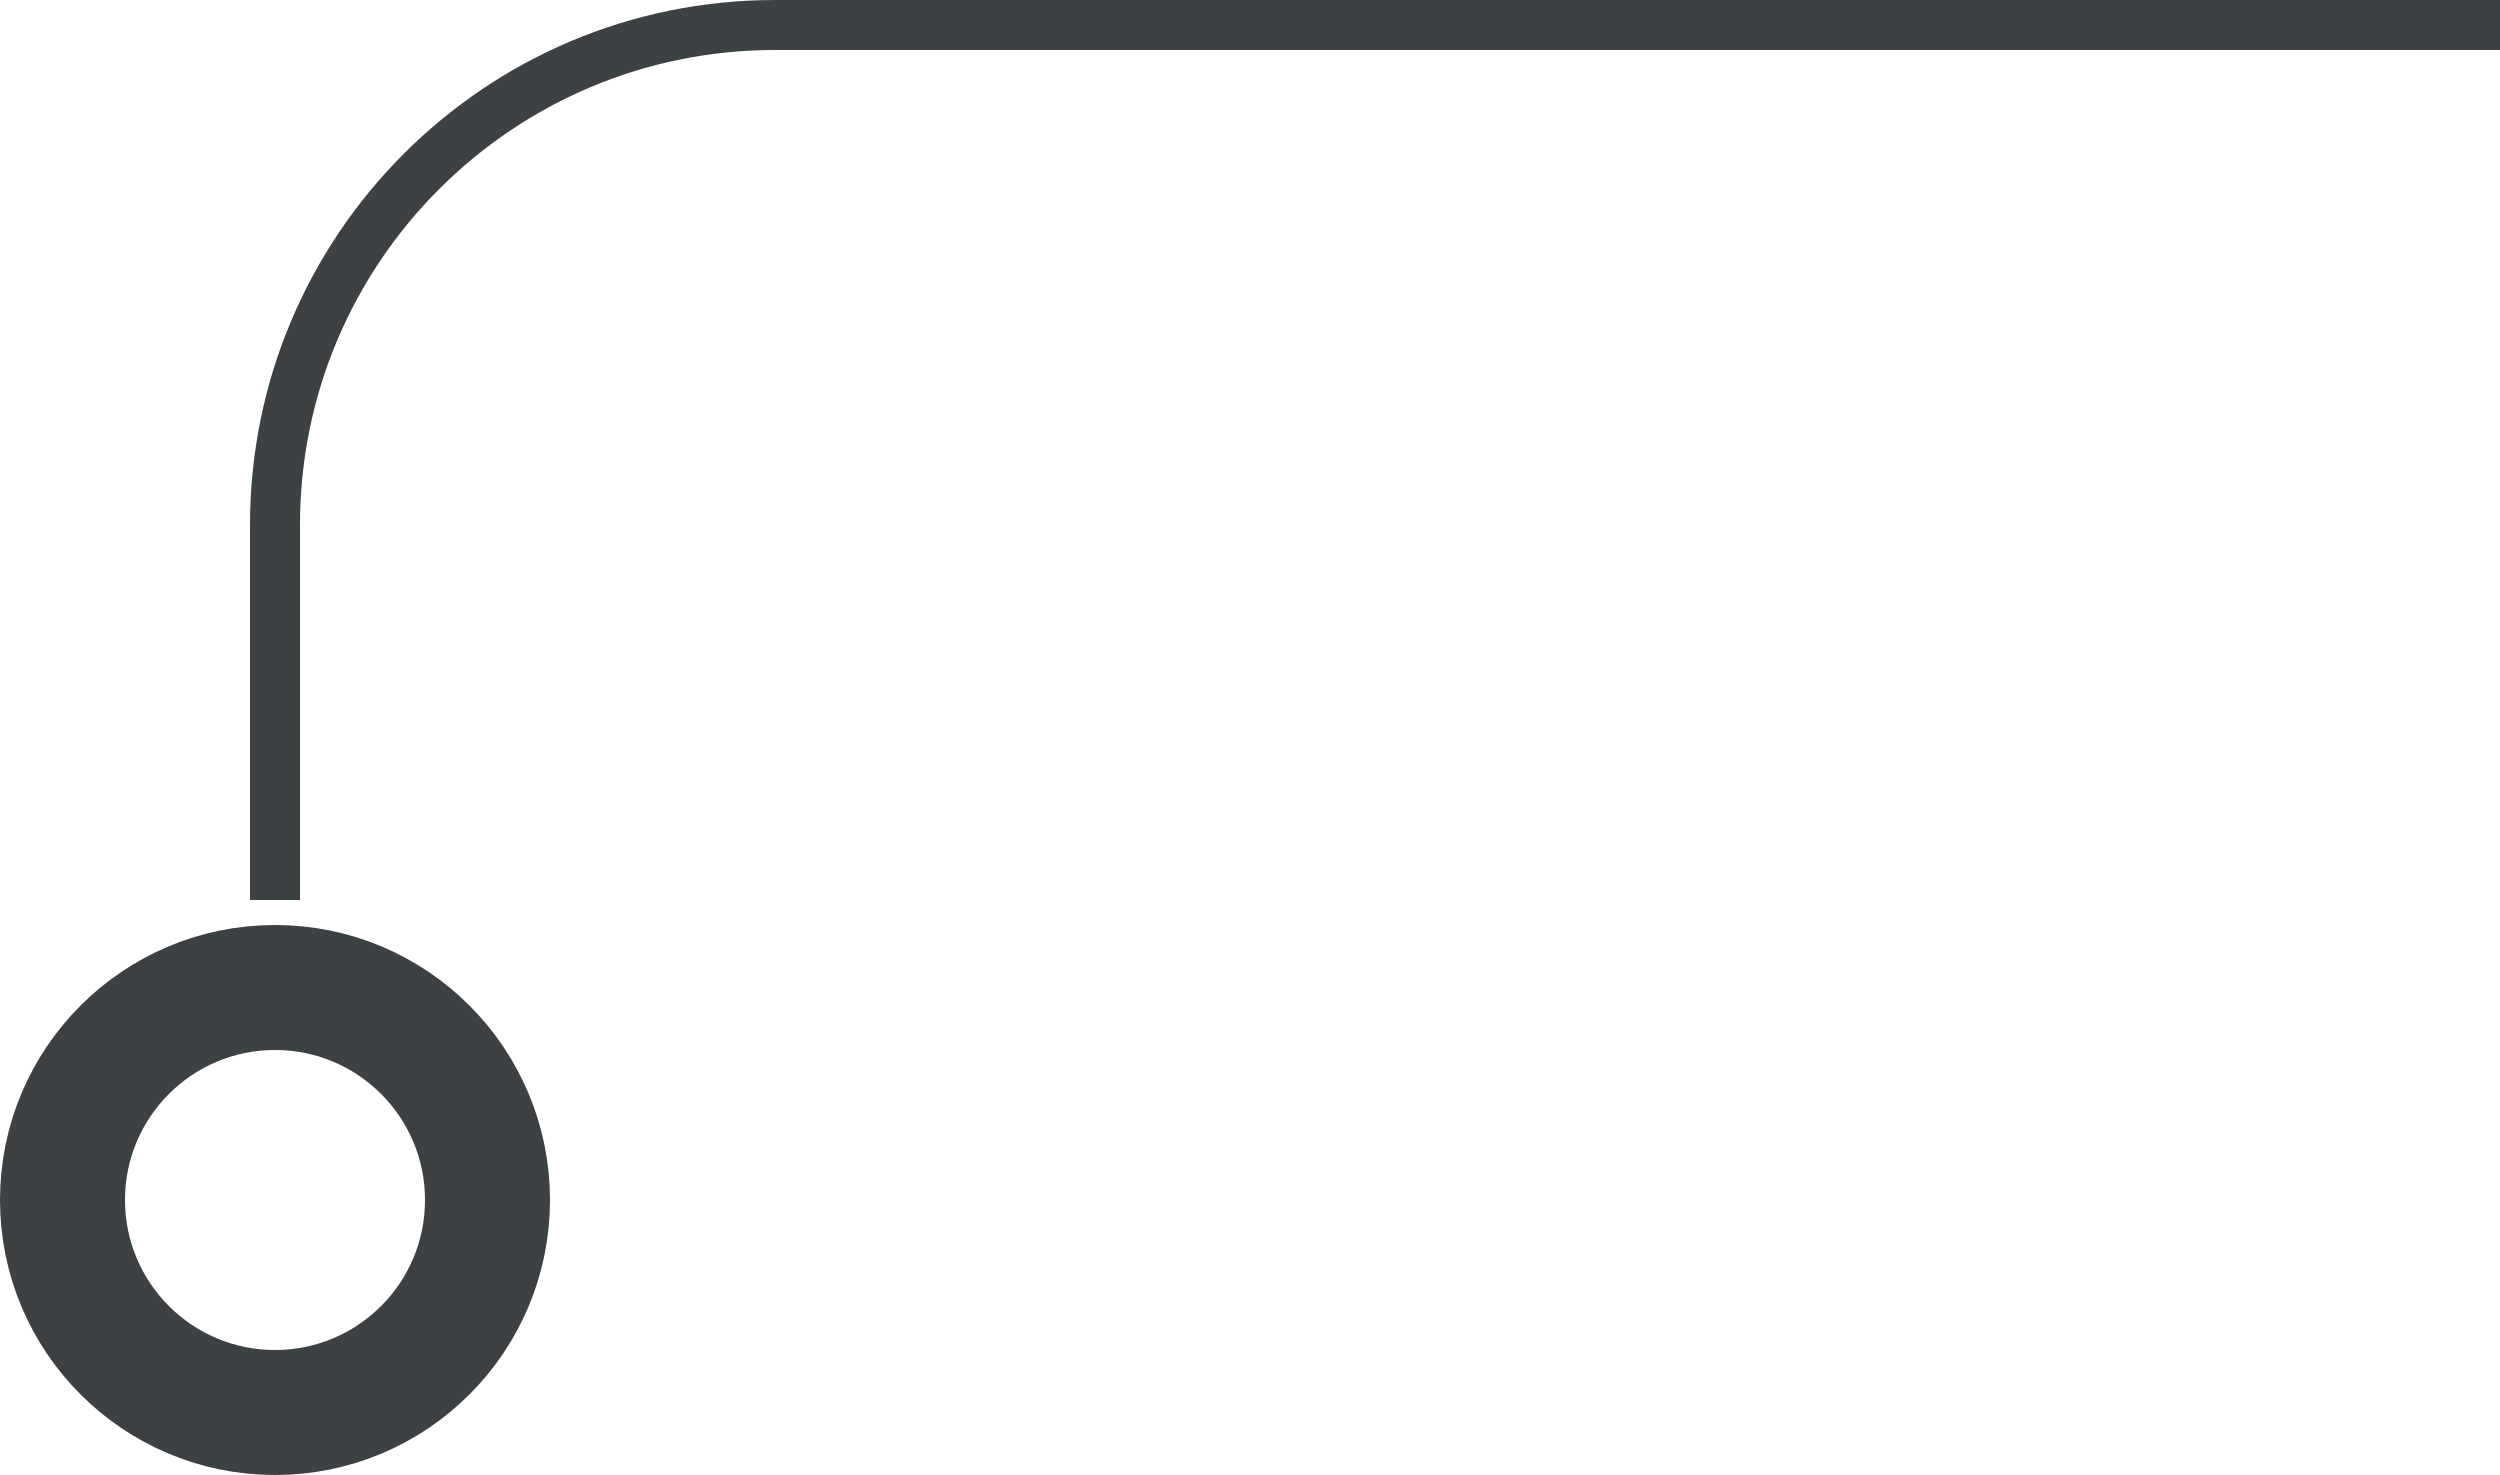 <svg width="100" height="59" viewBox="0 0 100 59" fill="none" xmlns="http://www.w3.org/2000/svg">
<circle r="8.5" transform="matrix(-1 0 0 1 11 48)" stroke="#3C4144" stroke-width="5"/>
<path d="M11 36V21C11 9.954 19.954 1 31 1H100" stroke="#3C4144" stroke-width="2"/>
</svg>
